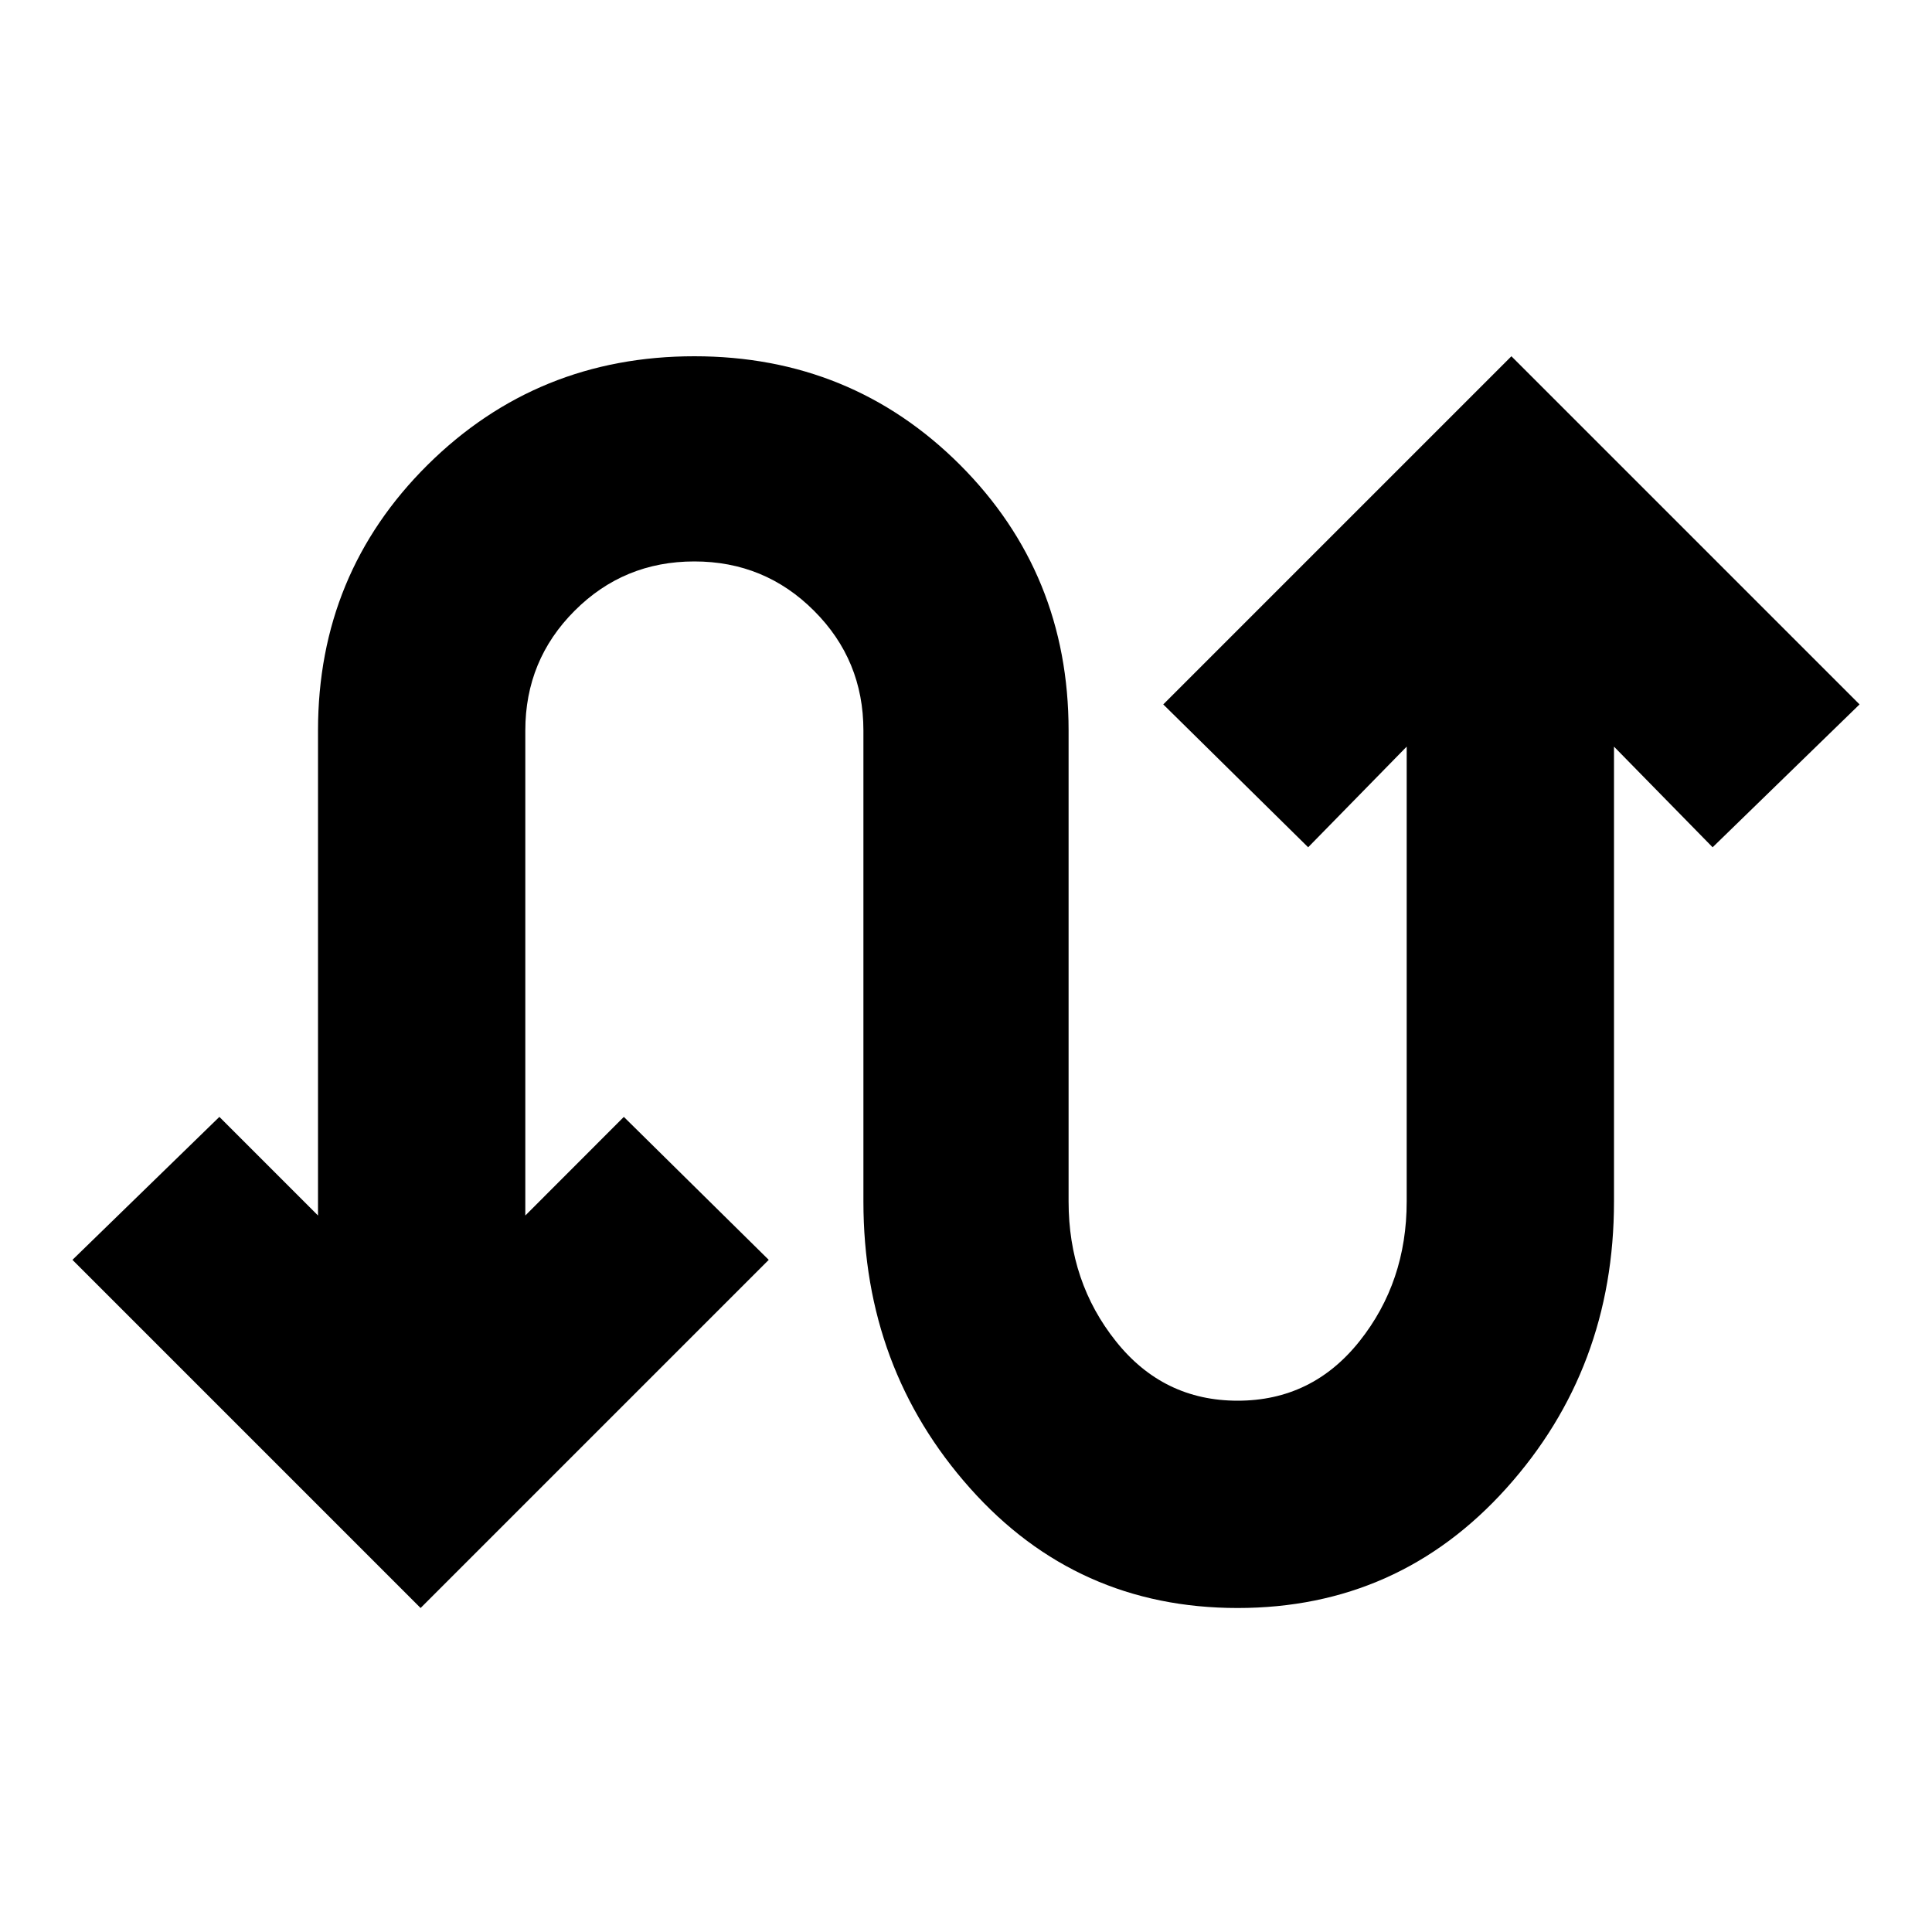 <svg xmlns="http://www.w3.org/2000/svg" height="20" width="20"><path d="M4.354 16.646.75 13.042l1.521-1.48 1.021 1.021V7.562q0-1.624 1.135-2.75 1.135-1.124 2.761-1.124 1.624 0 2.75 1.124 1.124 1.126 1.124 2.75v4.876q0 .833.49 1.447.49.615 1.26.615.771 0 1.261-.615.489-.614.489-1.447V7.729l-1.02 1.042-1.5-1.479 3.604-3.604 3.604 3.604-1.521 1.479-1.021-1.042v4.709q0 1.729-1.114 2.968-1.115 1.24-2.782 1.24-1.666 0-2.77-1.24-1.104-1.239-1.104-2.968V7.562q0-.729-.511-1.239-.51-.511-1.239-.511-.73 0-1.24.511-.51.51-.51 1.239v5.021l1.02-1.021 1.5 1.48Z"/></svg>